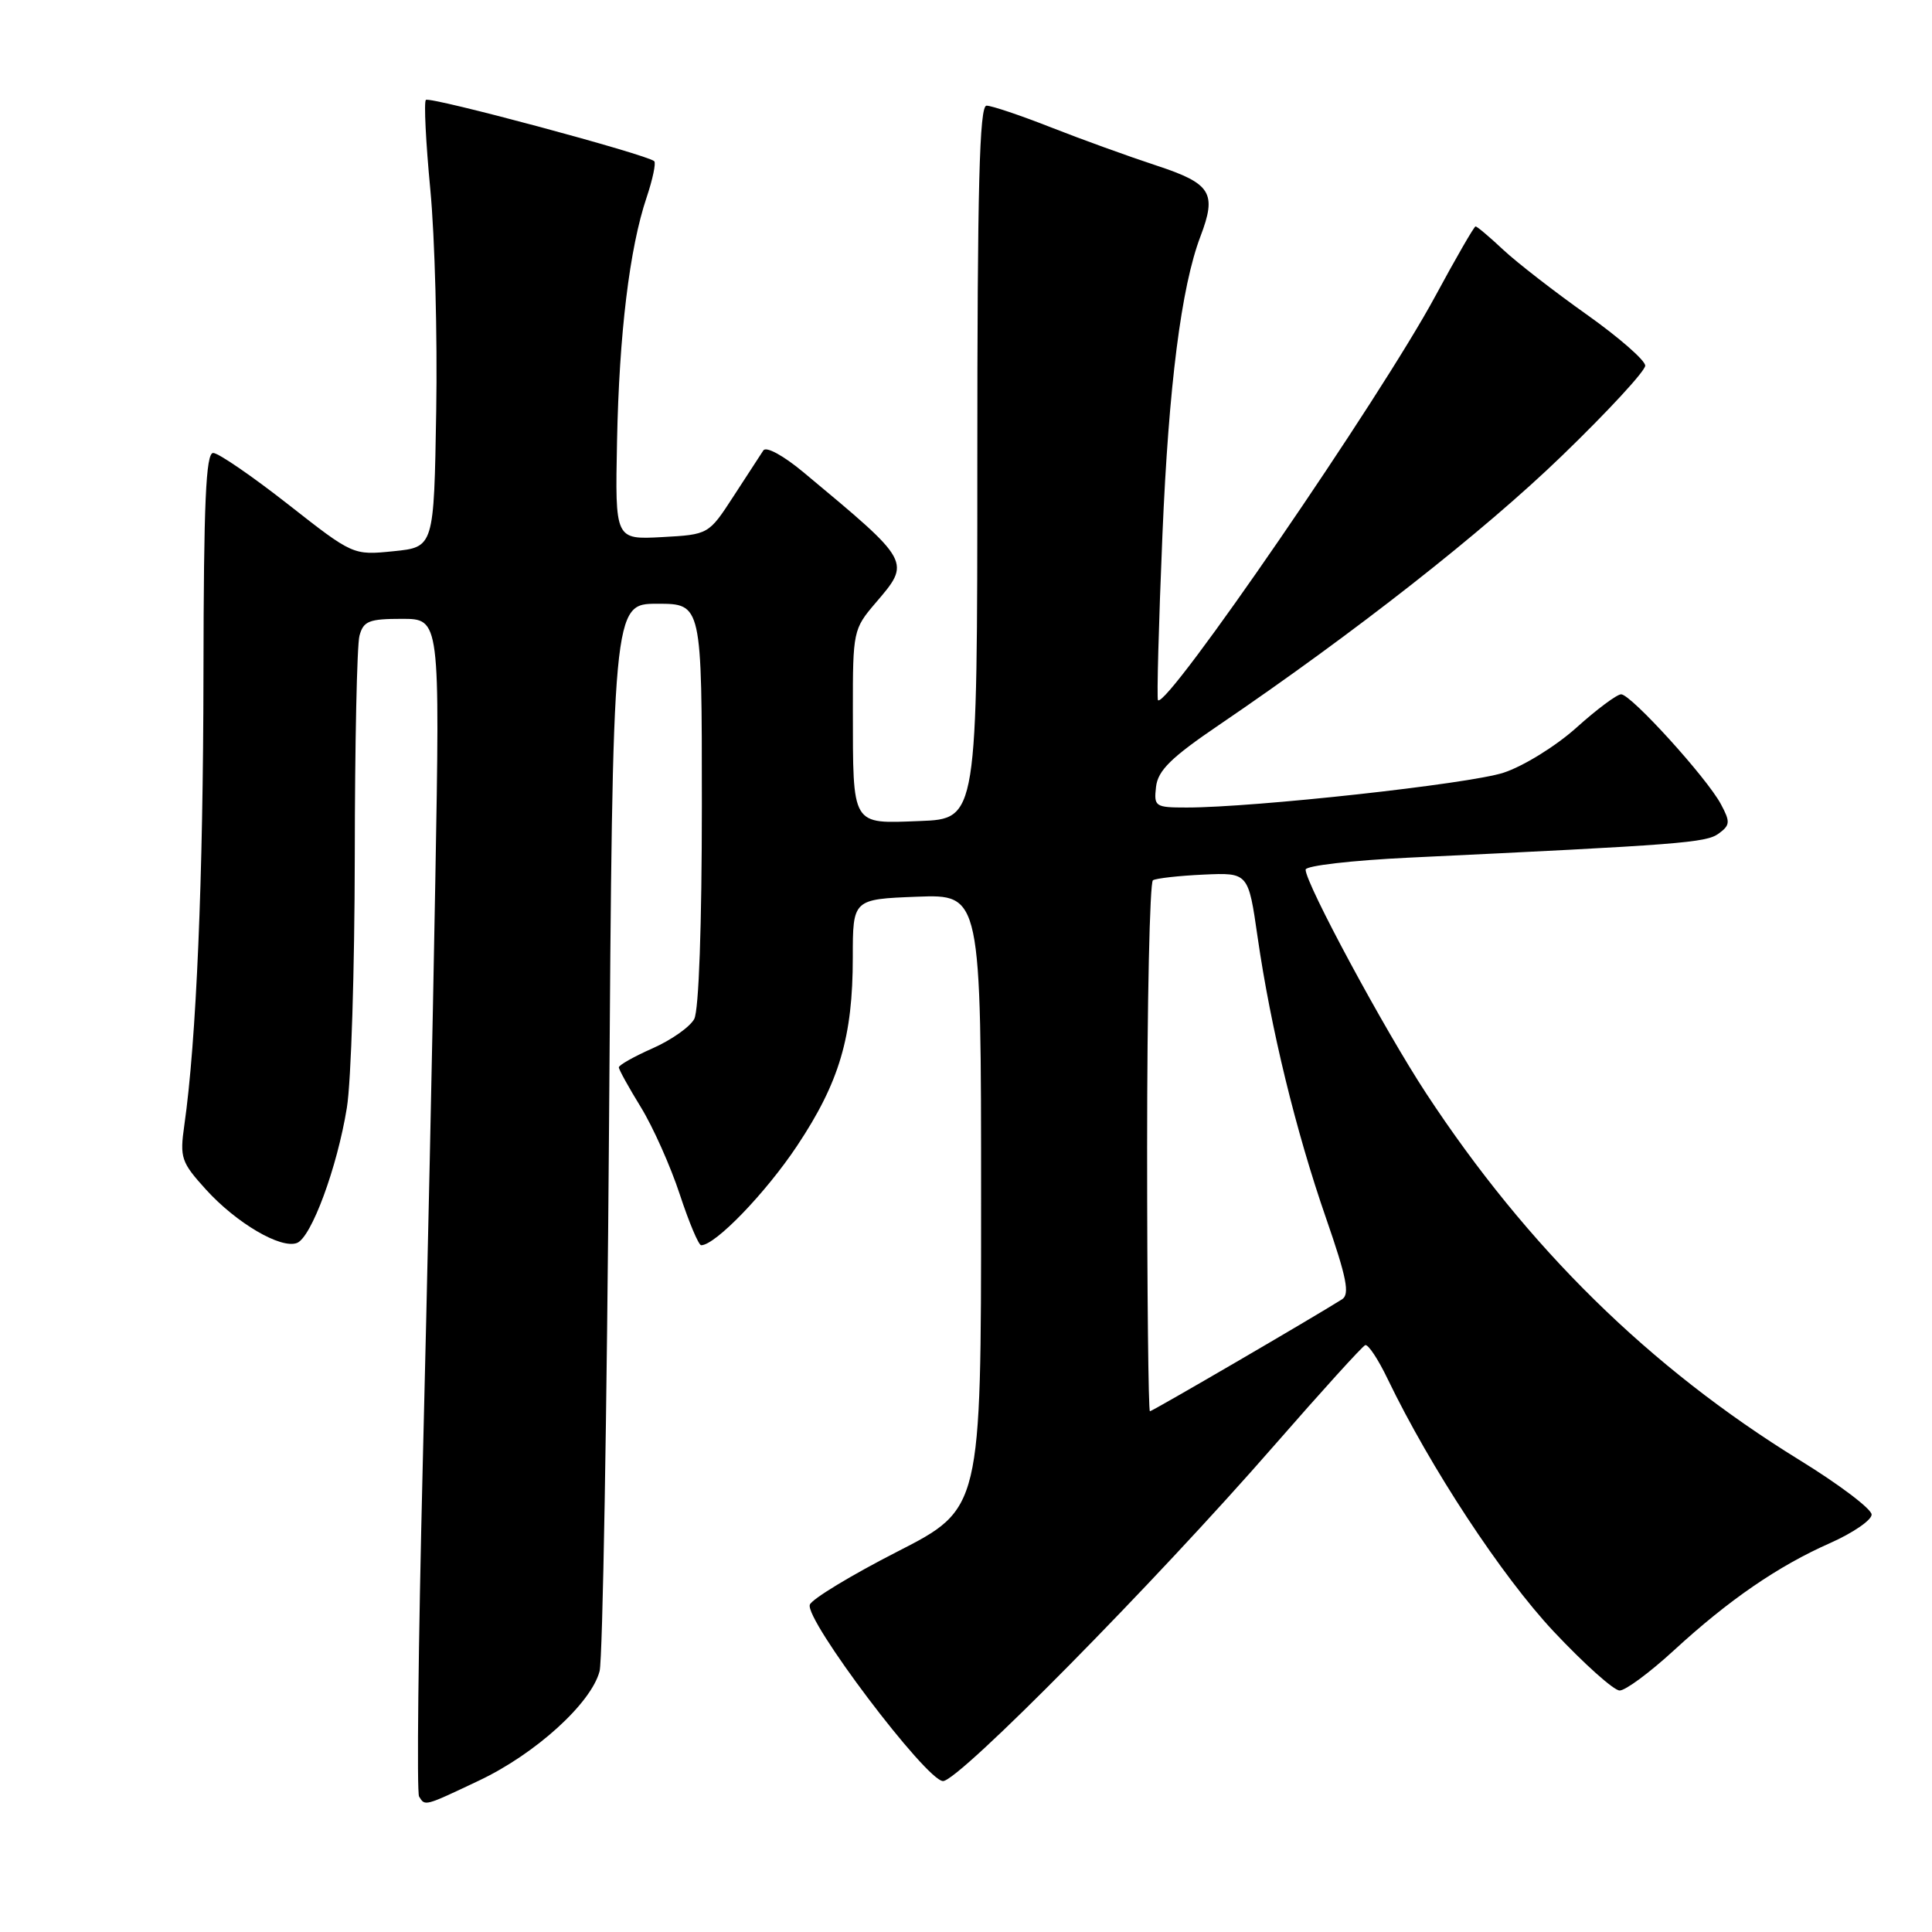 <?xml version="1.0" encoding="UTF-8" standalone="no"?>
<!DOCTYPE svg PUBLIC "-//W3C//DTD SVG 1.1//EN" "http://www.w3.org/Graphics/SVG/1.1/DTD/svg11.dtd" >
<svg xmlns="http://www.w3.org/2000/svg" xmlns:xlink="http://www.w3.org/1999/xlink" version="1.1" viewBox="0 0 256 256">
 <g >
 <path fill="currentColor"
d=" M 63.46 235.94 C 70.94 232.41 78.36 225.68 79.45 221.43 C 79.86 219.82 80.42 187.34 80.70 149.25 C 81.19 80.00 81.19 80.00 87.10 80.00 C 93.00 80.00 93.00 80.00 93.00 106.57 C 93.00 122.60 92.60 133.88 91.99 135.02 C 91.43 136.07 88.95 137.81 86.49 138.90 C 84.02 139.99 82.00 141.13 82.00 141.43 C 82.00 141.73 83.32 144.11 84.93 146.73 C 86.54 149.36 88.85 154.54 90.07 158.25 C 91.29 161.96 92.57 165.00 92.91 165.00 C 94.78 165.00 101.47 158.06 105.63 151.81 C 111.23 143.39 113.00 137.38 113.00 126.86 C 113.00 119.15 113.00 119.15 121.50 118.82 C 130.00 118.50 130.00 118.50 130.00 159.21 C 130.00 199.92 130.00 199.92 118.92 205.59 C 112.83 208.70 107.60 211.87 107.31 212.62 C 106.57 214.56 122.76 236.00 124.96 236.00 C 127.05 236.00 152.92 209.79 168.87 191.50 C 175.11 184.35 180.52 178.38 180.90 178.24 C 181.28 178.09 182.62 180.11 183.88 182.74 C 189.54 194.48 198.98 208.83 205.85 216.16 C 209.90 220.47 213.84 224.00 214.61 224.00 C 215.39 224.00 218.60 221.62 221.77 218.71 C 229.08 211.99 235.60 207.51 242.53 204.45 C 245.54 203.11 248.00 201.42 248.00 200.69 C 248.00 199.95 243.68 196.68 238.39 193.43 C 218.56 181.20 202.42 165.34 188.99 144.90 C 183.44 136.45 173.00 117.08 173.00 115.23 C 173.00 114.71 179.19 114.00 186.75 113.64 C 222.69 111.93 226.07 111.67 227.72 110.46 C 229.26 109.34 229.29 108.91 228.03 106.56 C 226.17 103.07 216.11 92.00 214.81 92.00 C 214.25 92.00 211.58 93.99 208.87 96.43 C 206.14 98.88 201.83 101.54 199.22 102.39 C 194.66 103.88 166.19 107.00 157.25 107.00 C 153.06 107.00 152.88 106.88 153.18 104.26 C 153.43 102.09 155.18 100.37 161.50 96.08 C 179.49 83.85 196.52 70.49 206.95 60.41 C 213.03 54.54 218.00 49.16 218.00 48.45 C 218.00 47.75 214.51 44.70 210.25 41.68 C 205.99 38.66 201.01 34.80 199.19 33.10 C 197.37 31.39 195.72 30.00 195.52 30.00 C 195.33 30.00 192.93 34.16 190.18 39.25 C 182.92 52.71 154.61 93.95 153.44 92.78 C 153.27 92.60 153.53 82.72 154.03 70.82 C 154.86 51.09 156.53 38.00 159.06 31.34 C 161.26 25.56 160.50 24.33 153.25 21.94 C 149.54 20.72 143.23 18.44 139.22 16.86 C 135.22 15.29 131.40 14.00 130.72 14.00 C 129.78 14.00 129.50 24.65 129.50 61.25 C 129.50 108.50 129.50 108.50 121.88 108.79 C 112.74 109.14 113.03 109.63 113.01 93.96 C 113.00 83.72 113.08 83.33 115.96 79.96 C 120.74 74.38 120.83 74.55 106.49 62.60 C 103.83 60.38 101.53 59.12 101.15 59.68 C 100.79 60.23 99.01 62.96 97.20 65.75 C 93.90 70.83 93.90 70.83 87.70 71.17 C 81.50 71.50 81.50 71.50 81.76 58.50 C 82.04 44.23 83.42 32.85 85.68 26.16 C 86.48 23.77 86.94 21.61 86.69 21.36 C 85.83 20.50 56.93 12.74 56.43 13.24 C 56.16 13.51 56.42 18.85 57.02 25.12 C 57.62 31.38 57.97 44.60 57.80 54.50 C 57.50 72.50 57.50 72.50 52.14 73.04 C 46.78 73.58 46.78 73.58 38.14 66.80 C 33.39 63.08 28.94 60.02 28.25 60.02 C 27.28 60.00 26.99 66.53 26.96 89.25 C 26.93 116.38 26.02 137.96 24.42 149.12 C 23.81 153.42 24.01 154.00 27.29 157.62 C 31.33 162.07 37.21 165.52 39.35 164.70 C 41.26 163.96 44.68 154.70 45.96 146.79 C 46.53 143.33 46.99 128.35 47.01 113.50 C 47.02 98.65 47.30 85.49 47.63 84.25 C 48.15 82.29 48.89 82.00 53.26 82.00 C 58.30 82.00 58.30 82.00 57.68 116.75 C 57.35 135.86 56.60 170.76 56.01 194.30 C 55.43 217.84 55.21 237.53 55.53 238.05 C 56.33 239.34 56.18 239.39 63.46 235.94 Z  M 152.00 152.06 C 152.00 132.84 152.35 116.90 152.77 116.64 C 153.19 116.38 156.21 116.04 159.47 115.89 C 165.41 115.62 165.41 115.62 166.64 124.18 C 168.39 136.28 171.70 149.87 175.71 161.42 C 178.45 169.32 178.88 171.51 177.82 172.17 C 173.92 174.63 152.69 187.00 152.37 187.00 C 152.17 187.00 152.00 171.28 152.00 152.06 Z "/>
</g>
</svg>